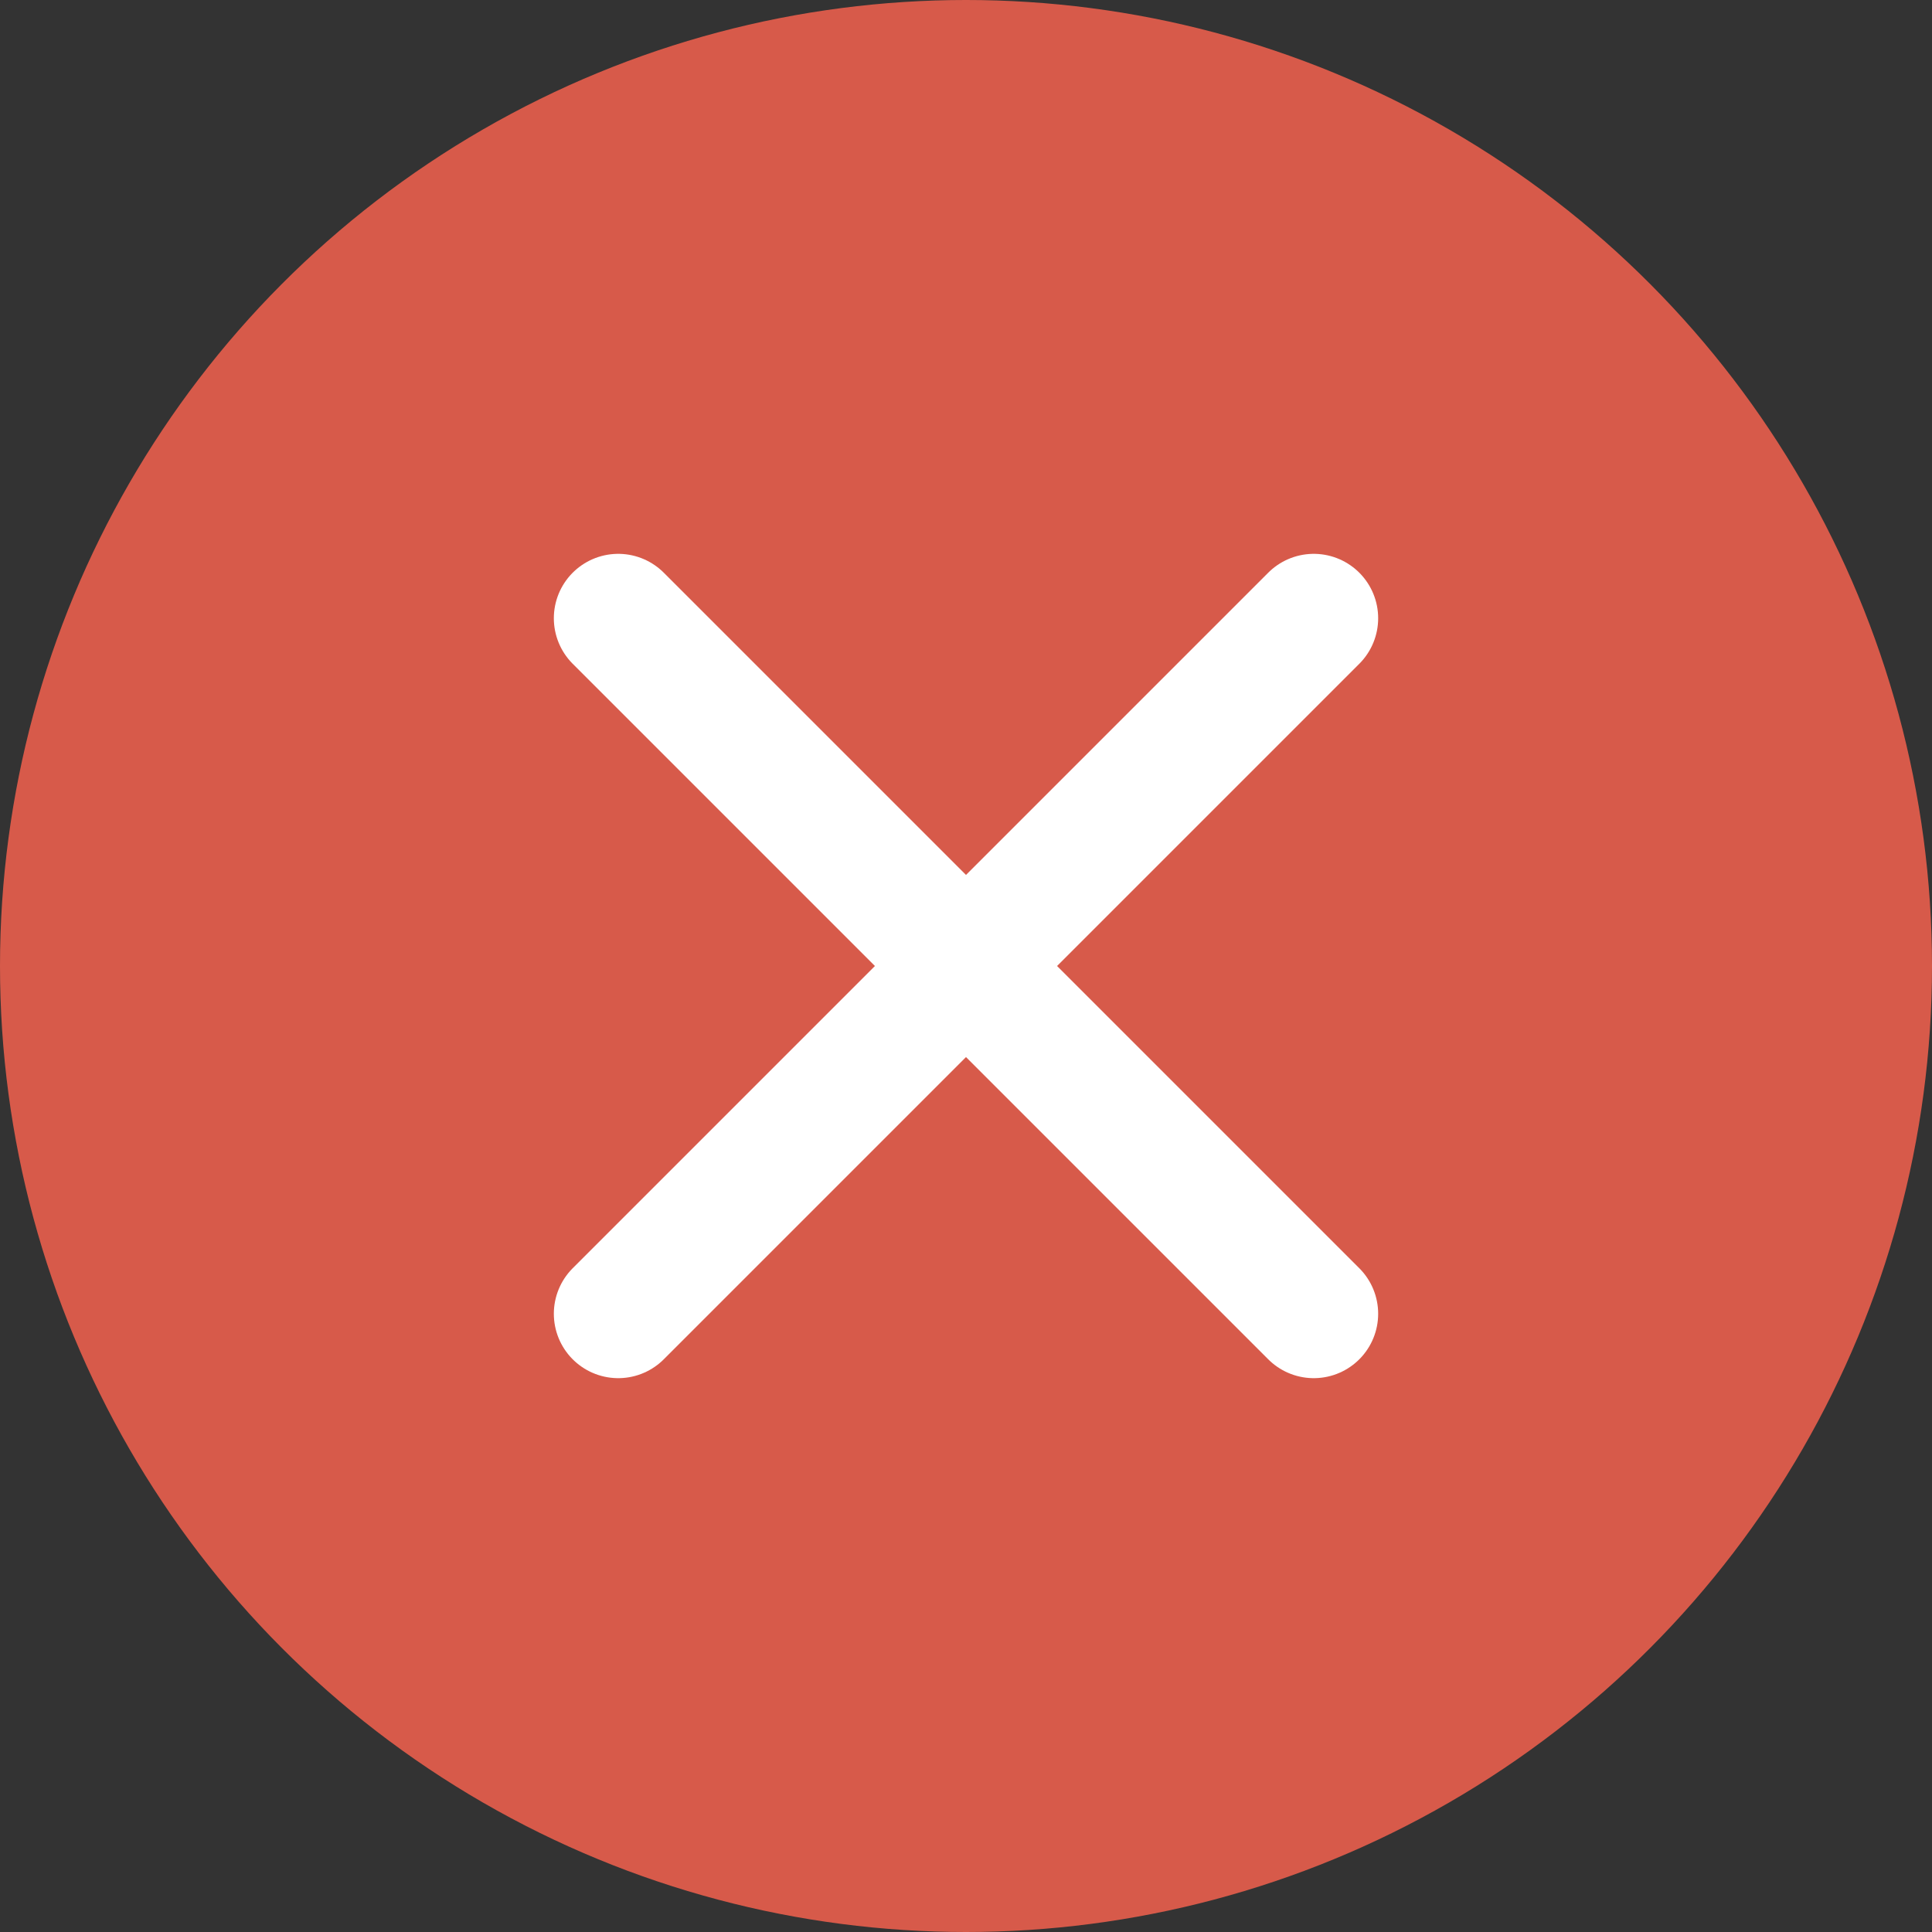 <svg xmlns="http://www.w3.org/2000/svg" width="30" height="30" viewBox="0 0 30 30">
  <rect x="0" y="0" width="30" height="30" fill="#333333" stroke="none"/>
  <g fill="none" fill-rule="evenodd">
    <circle cx="15" cy="15" r="15" fill="#d75a4a" fill-rule="nonzero"/>
    <g stroke="#fff" stroke-linecap="round" stroke-width="2">
      <path d="M9.6 20.4l5.4-5.4 5.4-5.4M9.6 9.6l5.4 5.4 5.4 5.4"/>
    </g>
  </g>
</svg>

